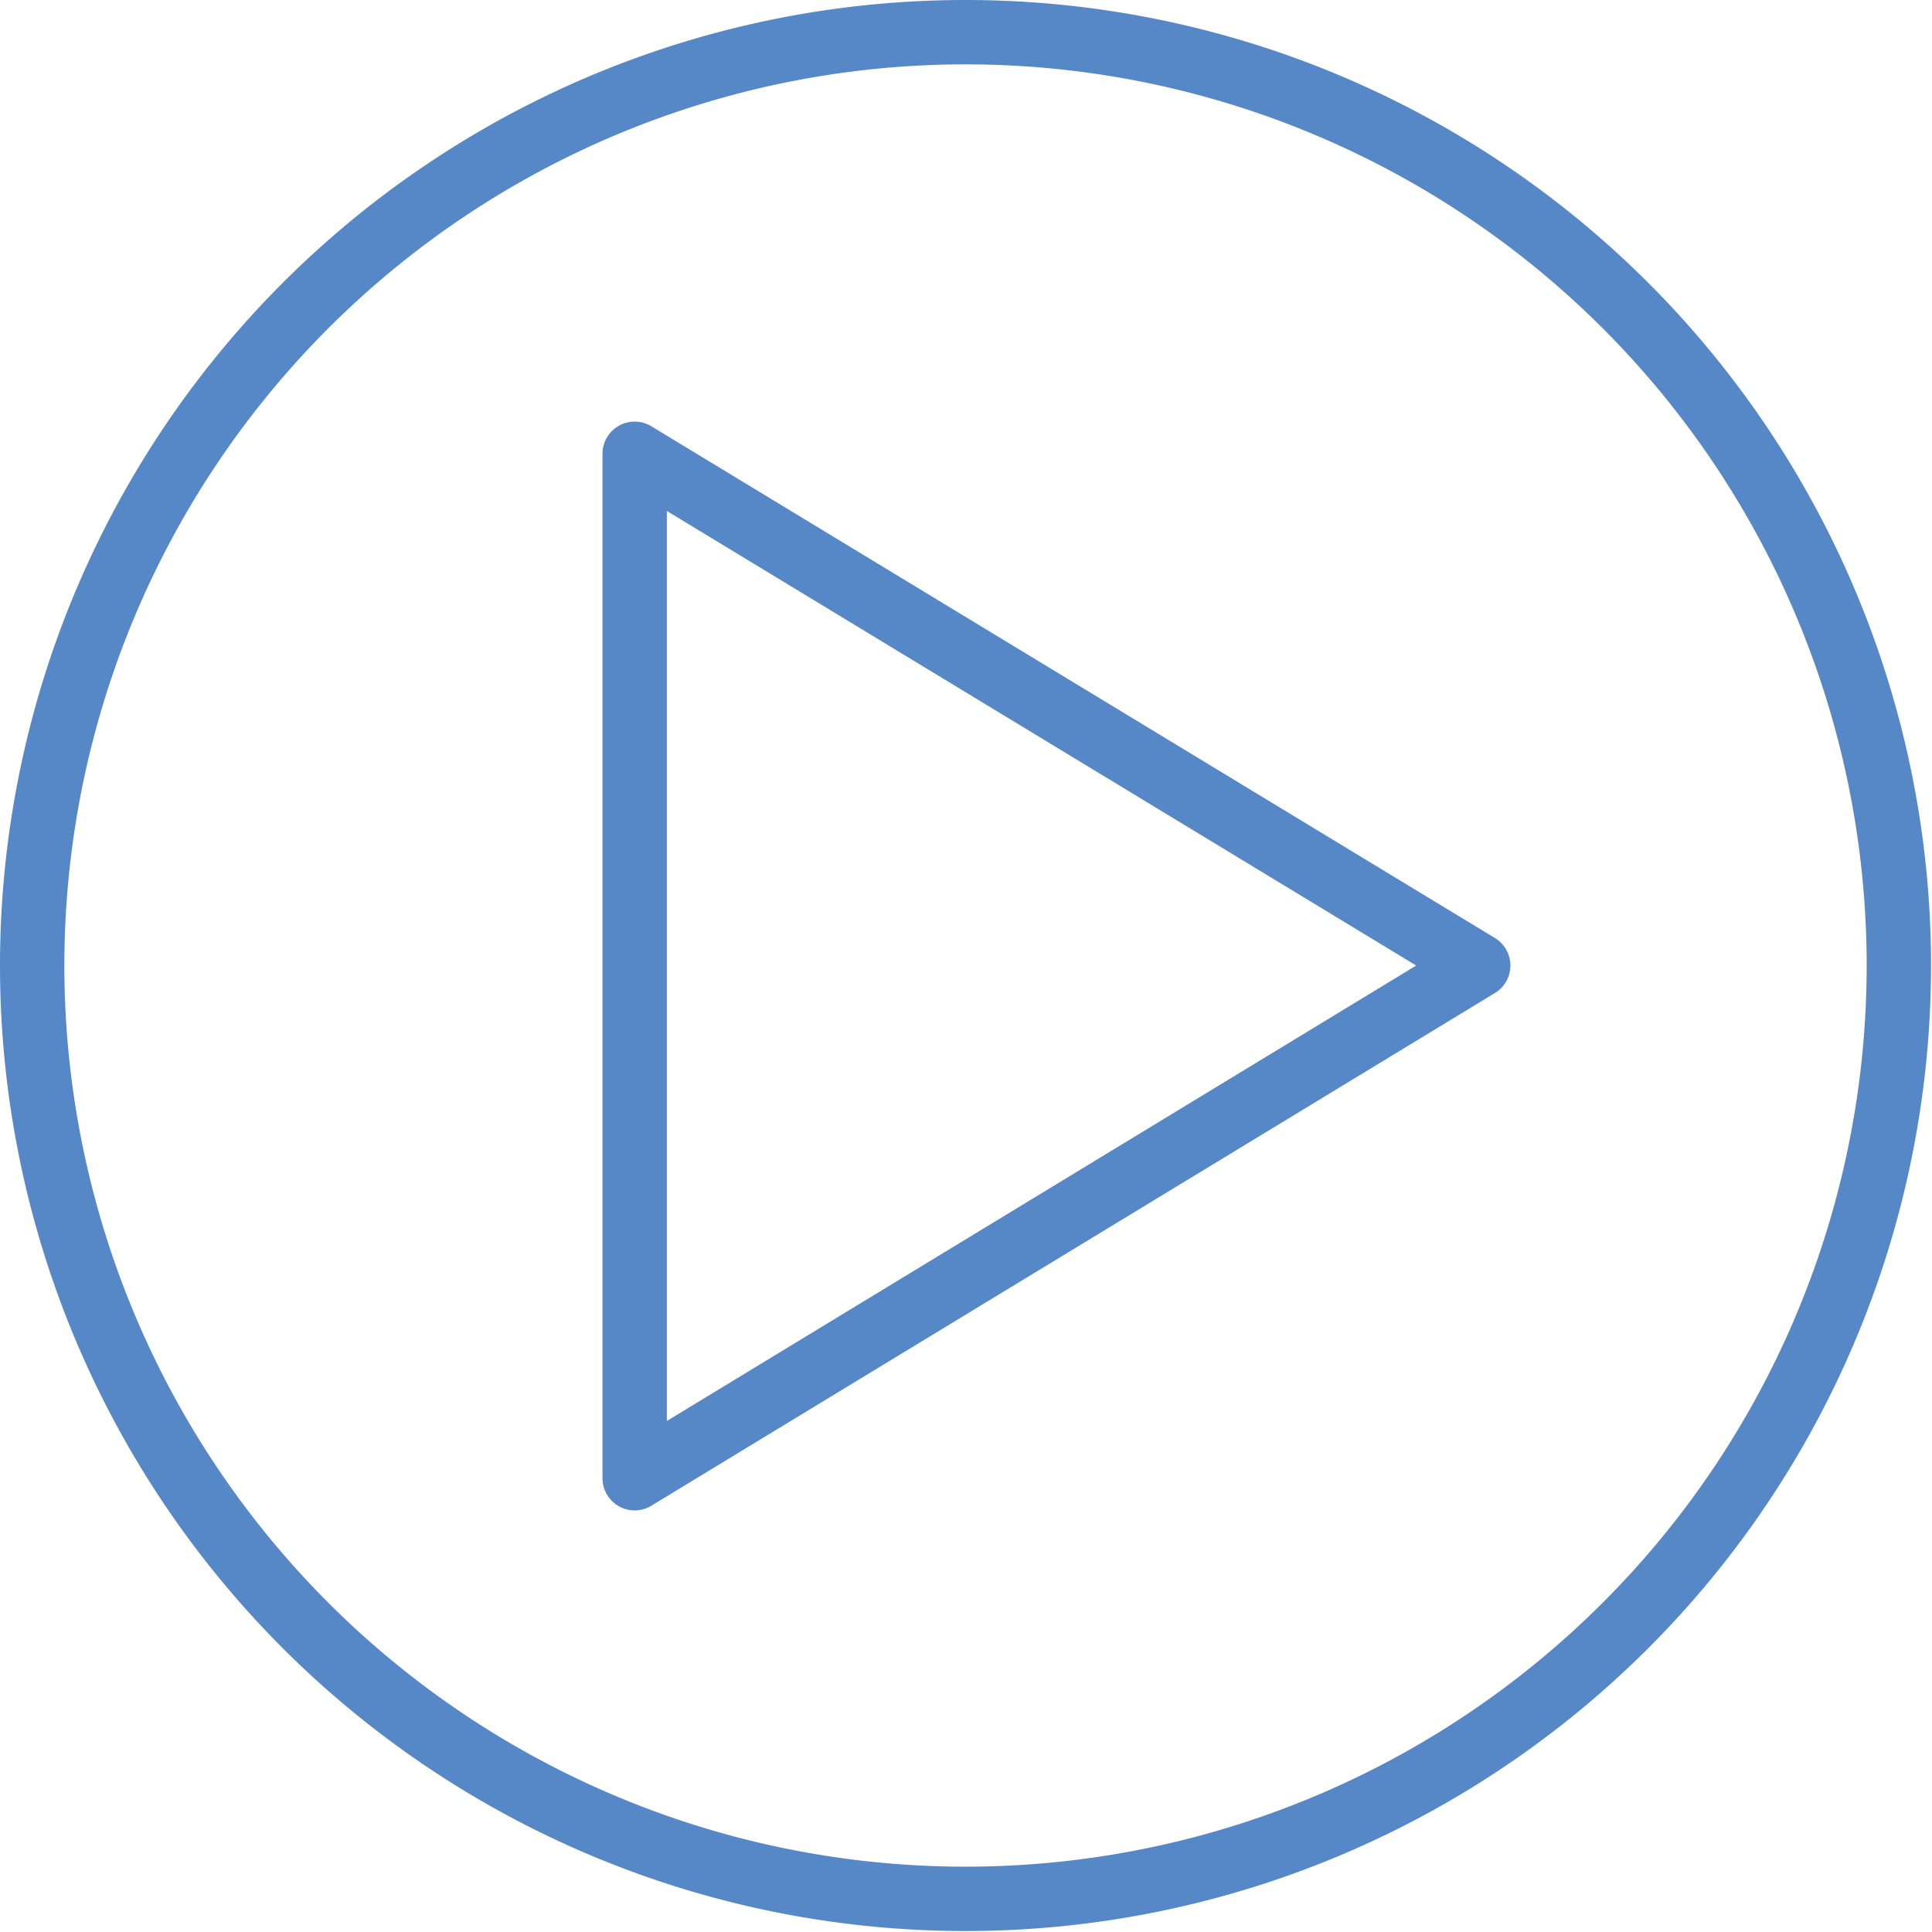 <svg xmlns="http://www.w3.org/2000/svg" viewBox="0 0 60.03 60.03"><defs><style>.cls-1{fill:none;stroke:#5688c7;stroke-linecap:round;stroke-linejoin:round;stroke-width:2px;}</style></defs><title>Ресурс 6</title><g id="Слой_2" data-name="Слой 2"><g id="Слой_1-2" data-name="Слой 1"><path class="cls-1" d="M19.72,14.1V45.93L45.93,30ZM59,30A29,29,0,1,1,30,1,29,29,0,0,1,59,30Z"/></g></g></svg>